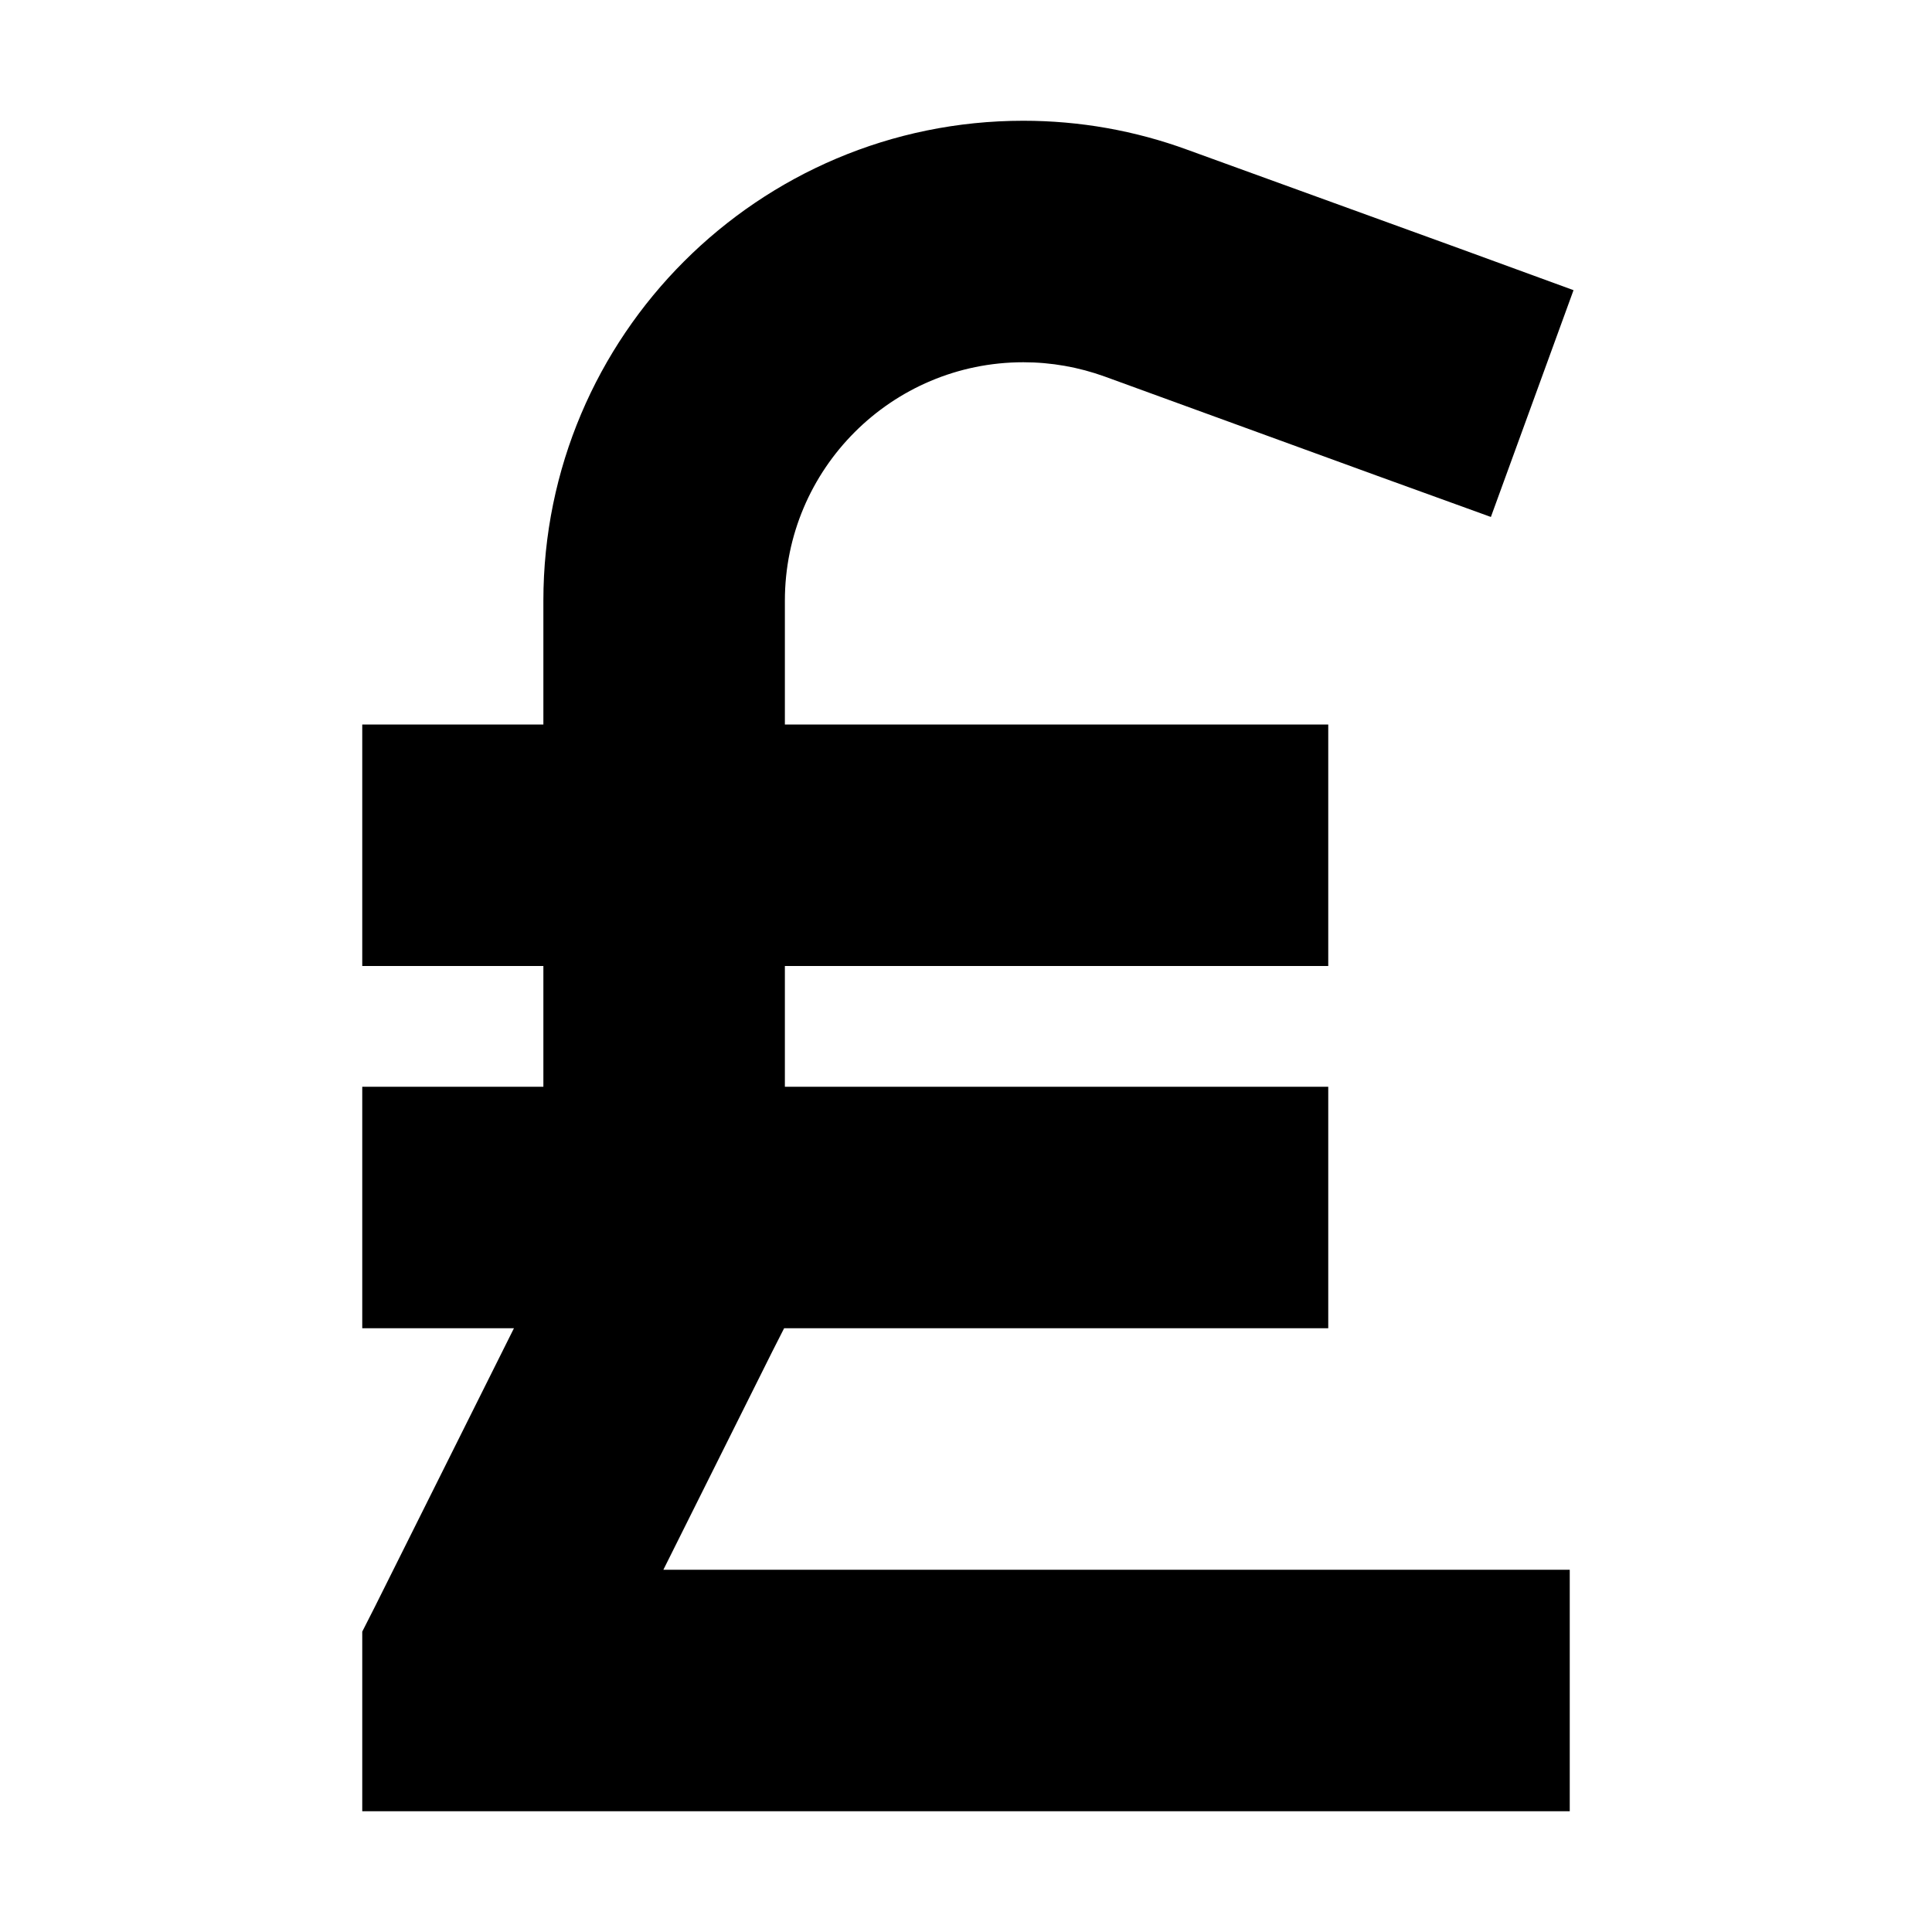 <svg xmlns="http://www.w3.org/2000/svg" width="24" height="24" viewBox="0 0 320 512">
    <path d="M112 159.2c0-34.9 28.3-63.2 63.2-63.2c7.4 0 14.7 1.3 21.6 3.8l72.2 26.3L299.1 137 321 76.9 290.9 65.9 218.7 39.7c-13.9-5.1-28.6-7.7-43.5-7.7C105 32 48 89 48 159.2L48 192 0 192l0 64 48 0 0 32L0 288l0 64 40.2 0L3.4 425.7 0 432.4 0 440l0 8 0 32 32 0 256 0 32 0 0-64-32 0L79.8 416l28.8-57.7 3.2-6.3L256 352l0-64-144 0 0-32 144 0 0-64-144 0 0-32.8z"/>
</svg>